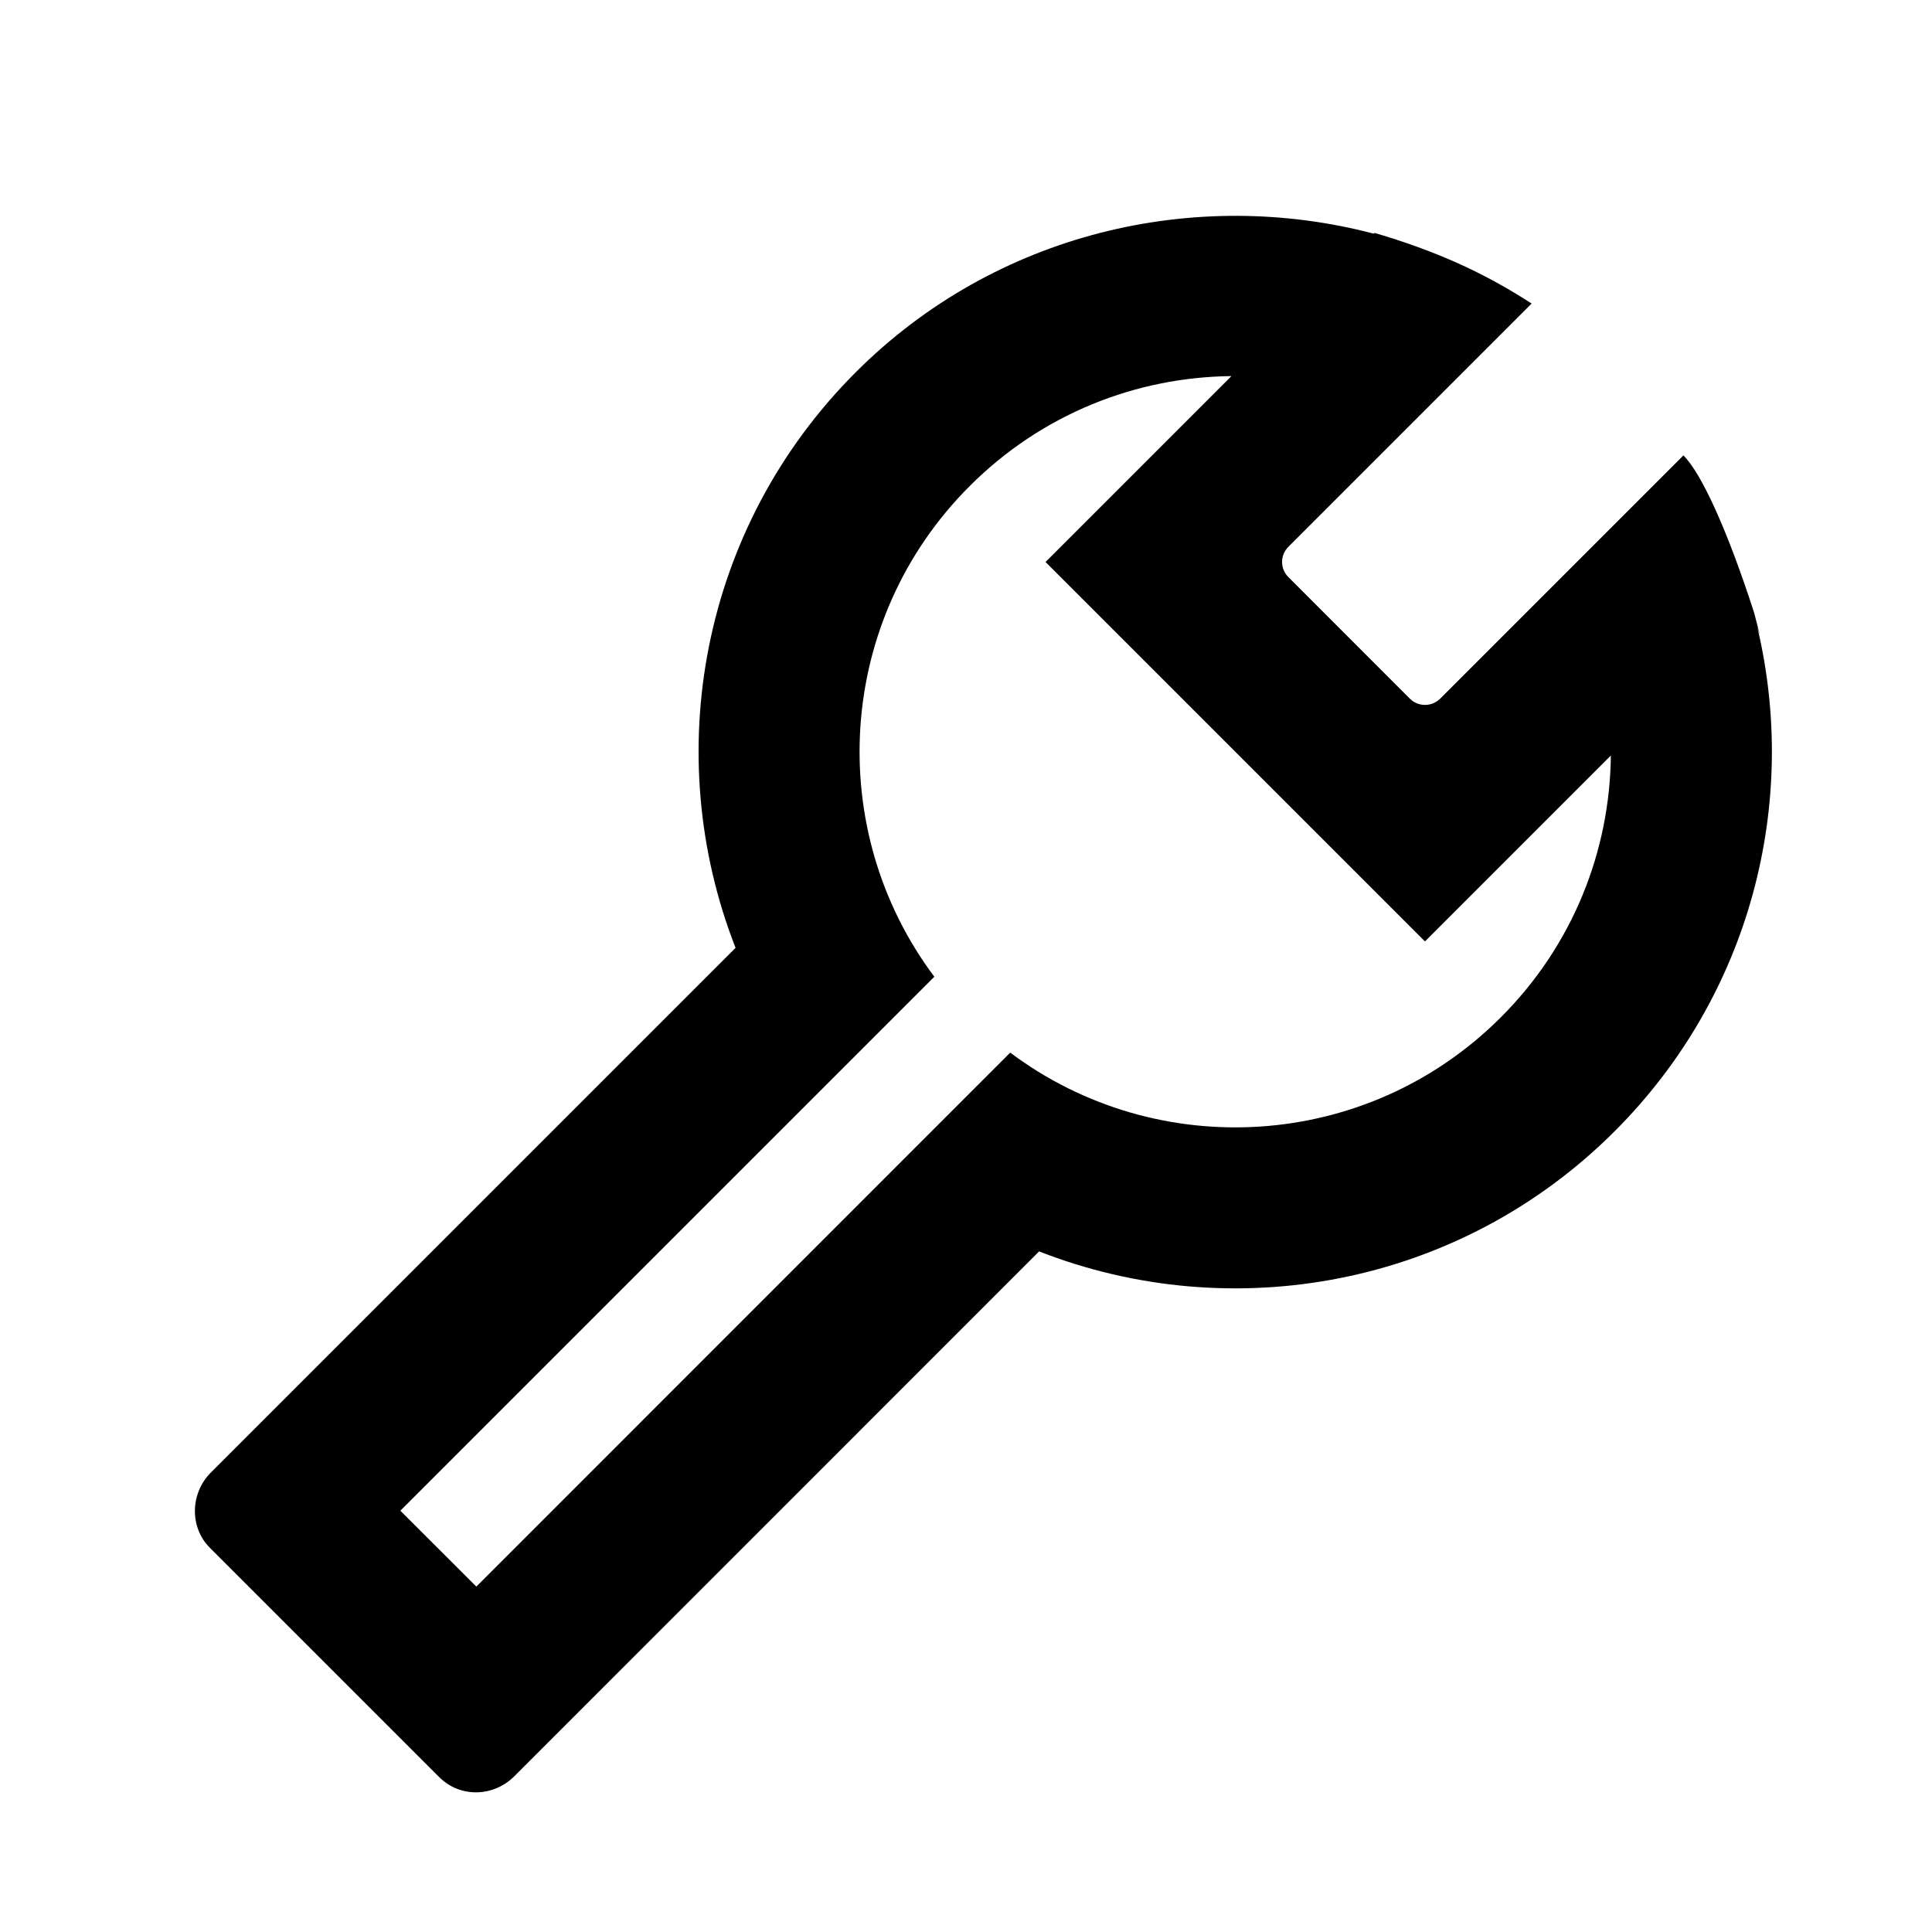 <svg width="18" height="18" viewBox="0 0 18 18" fill="none" xmlns="http://www.w3.org/2000/svg">
<path fill-rule="evenodd" clip-rule="evenodd" d="M15.01 7.037L13.276 8.771L9.741 5.236L11.473 3.504C10.589 3.513 9.708 3.854 9.034 4.529C7.787 5.775 7.677 7.729 8.705 9.1L3.73 14.075L4.438 14.782L9.412 9.807C10.783 10.835 12.737 10.725 13.983 9.478C14.658 8.804 14.999 7.923 15.008 7.039L15.01 7.037ZM16.342 5.706C16.444 6.092 16.363 5.803 16.373 5.845C16.76 7.477 16.317 9.266 15.044 10.539C13.594 11.989 11.476 12.362 9.681 11.659L4.792 16.549C4.596 16.744 4.285 16.751 4.091 16.556L1.956 14.421C1.764 14.23 1.772 13.912 1.964 13.72L6.853 8.831C6.15 7.036 6.523 4.918 7.973 3.468C9.277 2.164 11.136 1.74 12.799 2.177L12.806 2.17C13.088 2.252 13.347 2.347 13.584 2.453C13.795 2.548 14 2.658 14.199 2.783C14.214 2.793 14.238 2.808 14.27 2.828L12.004 5.094C11.925 5.172 11.925 5.299 12.004 5.377L13.135 6.509C13.213 6.587 13.34 6.587 13.418 6.509L15.684 4.243C15.77 4.329 15.871 4.501 15.986 4.756C16.101 5.012 16.22 5.329 16.342 5.706Z" fill="black" />
</svg>
